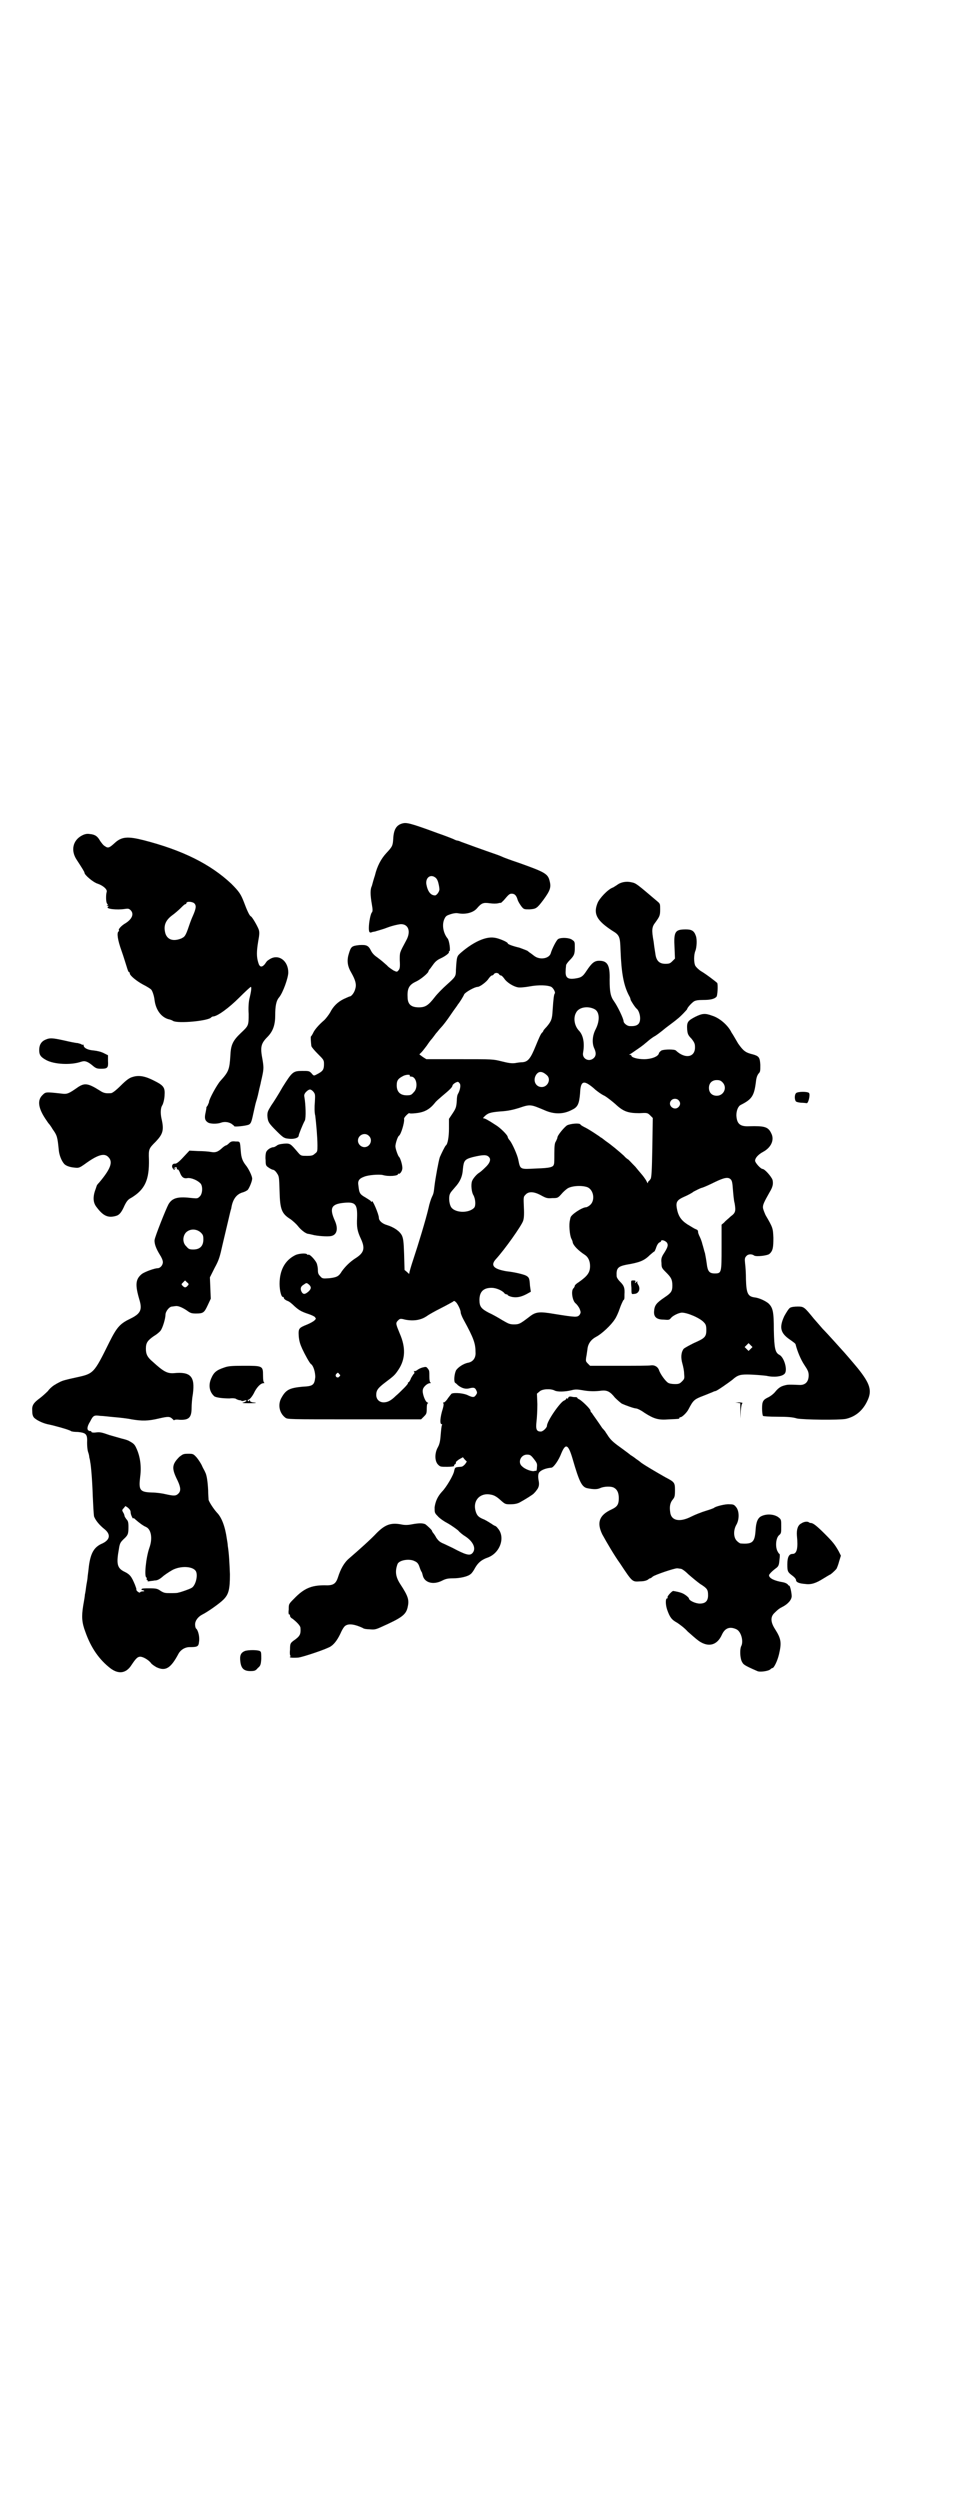 <?xml version="1.0" standalone="no"?>
<!DOCTYPE svg PUBLIC "-//W3C//DTD SVG 20010904//EN"
 "http://www.w3.org/TR/2001/REC-SVG-20010904/DTD/svg10.dtd">
<svg version="1.0" xmlns="http://www.w3.org/2000/svg"
 width="1108pt" height="2870pt" viewBox="0 0 1108 2870"
 preserveAspectRatio="xMidYMid meet">
<g transform="translate(0,2870) scale(0.5,-0.5)"
fill="#000000" stroke="none">
<path d="M923 3849 c-13 -4 -19 -14 -20 -35 -1 -16 -2 -18 -16 -33 -12 -13
-21 -30 -26 -51 -3 -9 -6 -20 -7 -24 -4 -8 -4 -20 0 -43 2 -11 2 -16 0 -18 -3
-3 -7 -23 -7 -36 0 -10 2 -12 8 -9 1 0 4 1 6 1 2 1 15 4 28 9 13 5 28 8 32 8
17 0 23 -17 12 -37 -16 -30 -15 -27 -15 -46 1 -16 0 -20 -3 -23 -3 -4 -4 -4
-12 0 -4 3 -11 7 -14 11 -8 7 -11 10 -23 19 -6 4 -11 9 -14 15 -6 12 -10 14
-27 13 -17 -2 -19 -3 -24 -20 -5 -16 -3 -29 6 -44 9 -16 12 -26 9 -36 -2 -9
-9 -18 -13 -18 -1 0 -7 -3 -14 -6 -14 -7 -24 -17 -31 -31 -3 -5 -9 -13 -13
-17 -14 -12 -23 -23 -26 -30 -2 -4 -4 -7 -5 -8 -1 0 0 -14 1 -22 1 -3 8 -11
15 -18 13 -13 14 -14 14 -23 0 -12 -2 -16 -13 -22 -11 -6 -10 -6 -16 1 -5 5
-6 5 -21 5 -21 0 -23 -2 -45 -37 -9 -16 -21 -35 -26 -42 -8 -13 -9 -15 -9 -24
1 -14 3 -17 21 -35 17 -17 18 -17 33 -18 11 0 18 3 18 8 0 2 9 25 14 34 3 6 2
37 -1 54 -1 5 0 7 3 11 8 8 11 8 17 2 5 -6 5 -7 4 -25 -1 -10 -1 -24 1 -31 2
-17 5 -49 5 -68 0 -13 0 -15 -6 -19 -4 -4 -7 -5 -18 -5 -13 0 -14 0 -20 7 -18
21 -18 22 -33 21 -9 -1 -14 -2 -17 -5 -2 -1 -5 -3 -6 -3 -7 0 -16 -6 -18 -12
-1 -3 -2 -11 -1 -18 0 -12 1 -13 7 -17 4 -3 9 -5 10 -5 2 0 6 -3 9 -8 5 -7 5
-9 6 -41 1 -43 5 -52 26 -65 5 -4 12 -10 16 -15 6 -8 17 -17 23 -18 1 0 6 -1
10 -2 10 -3 36 -5 44 -3 13 3 16 17 8 35 -13 29 -8 38 19 41 28 3 33 -2 32
-34 -1 -21 0 -30 9 -49 10 -22 7 -32 -14 -45 -12 -8 -22 -18 -30 -29 -7 -12
-12 -14 -29 -16 -15 -1 -16 -1 -21 5 -4 4 -5 7 -5 14 0 4 -1 11 -3 16 -4 8
-16 21 -19 19 -1 -1 -2 0 -3 1 -2 3 -19 2 -27 -2 -24 -12 -36 -35 -36 -66 0
-15 4 -31 8 -30 1 0 2 -1 2 -3 0 -1 3 -4 8 -6 4 -1 11 -7 16 -12 11 -10 17
-13 32 -18 6 -2 13 -5 15 -7 3 -4 3 -4 -1 -8 -2 -2 -9 -6 -16 -9 -20 -8 -21
-9 -20 -27 1 -11 3 -18 8 -29 6 -13 17 -33 20 -35 6 -4 10 -19 10 -30 -2 -18
-5 -21 -29 -22 -31 -3 -39 -7 -50 -28 -7 -15 -3 -33 10 -43 5 -4 6 -4 159 -4
l153 0 6 6 c6 6 7 7 7 19 0 8 1 12 3 12 1 0 0 1 -2 2 -5 2 -12 22 -10 29 1 7
11 15 16 15 3 0 3 1 1 2 -1 1 -2 5 -2 12 0 15 0 15 -4 20 -3 4 -4 4 -12 2 -4
-1 -10 -4 -12 -6 -3 -2 -6 -3 -7 -2 -1 0 -1 0 0 -2 1 -1 1 -3 0 -4 -1 0 -4 -5
-7 -10 -2 -6 -5 -10 -6 -10 -1 0 -2 -1 -1 -2 0 -1 -4 -6 -9 -11 -6 -6 -14 -14
-19 -18 -11 -11 -19 -15 -28 -15 -10 0 -17 7 -17 17 0 11 4 16 21 29 20 15 22
17 30 29 16 24 17 51 3 83 -9 22 -10 24 -4 30 4 4 5 5 16 2 20 -4 37 -1 50 8
4 3 18 11 32 18 14 7 26 14 28 15 3 3 4 2 8 -2 4 -5 10 -17 10 -23 0 -2 3 -10
7 -17 23 -42 27 -54 27 -74 1 -13 -6 -22 -17 -24 -11 -2 -24 -11 -28 -18 -4
-9 -5 -25 -2 -28 2 -1 5 -4 7 -6 8 -6 16 -9 25 -7 11 3 14 2 17 -5 2 -4 2 -6
-1 -10 -4 -6 -7 -6 -18 -1 -9 5 -31 7 -38 4 -1 -1 -5 -6 -8 -10 -3 -5 -7 -9
-9 -10 -3 0 -3 -1 -2 -2 1 -1 1 -5 -1 -12 -7 -22 -7 -36 -3 -36 1 0 2 -1 1 -2
-1 -1 -2 -11 -3 -22 -1 -16 -3 -23 -7 -30 -7 -13 -7 -31 1 -39 5 -5 6 -5 21
-5 9 0 16 1 16 2 -1 1 0 3 2 4 2 1 2 3 2 4 -1 1 3 4 7 7 l9 5 4 -5 5 -5 -4 -6
c-4 -4 -6 -6 -11 -6 -12 -1 -12 -1 -14 -9 -1 -9 -18 -38 -28 -48 -10 -11 -15
-22 -17 -36 0 -12 0 -13 7 -20 3 -4 14 -12 22 -16 9 -5 20 -13 25 -17 4 -5 12
-11 17 -14 18 -12 25 -28 16 -38 -6 -7 -16 -4 -46 12 -4 2 -13 6 -19 9 -10 4
-13 7 -18 14 -3 6 -7 11 -8 12 -1 2 -2 3 -2 4 0 2 -11 12 -15 15 -6 3 -15 3
-31 0 -10 -2 -17 -2 -26 0 -23 4 -36 -1 -55 -20 -14 -15 -41 -39 -63 -58 -12
-10 -20 -25 -26 -44 -5 -15 -11 -19 -31 -18 -30 0 -47 -7 -70 -31 -12 -12 -12
-12 -12 -25 -1 -7 0 -12 1 -11 1 1 2 -1 2 -3 0 -2 2 -5 6 -7 9 -7 18 -16 18
-21 1 -15 -1 -19 -17 -30 -6 -5 -7 -6 -7 -20 -1 -8 0 -14 1 -14 1 0 1 -1 -1
-2 -3 -2 5 -3 19 -2 10 1 67 20 75 26 9 6 17 18 24 34 3 6 6 11 9 13 8 6 23 3
40 -5 2 -2 9 -3 15 -3 11 -1 14 -1 27 5 47 21 57 28 61 45 4 17 2 25 -17 54
-11 17 -12 30 -6 46 4 9 28 13 40 6 5 -2 8 -6 10 -12 2 -6 4 -11 5 -12 1 -1 2
-5 3 -9 4 -16 24 -22 45 -11 8 4 13 5 25 5 15 0 34 4 40 10 2 1 7 8 10 14 7
12 15 19 30 24 28 11 40 47 22 67 -2 3 -5 5 -5 5 -1 0 -5 2 -9 5 -3 2 -11 7
-17 10 -13 5 -17 9 -20 20 -6 22 8 39 29 38 11 -1 17 -3 29 -14 10 -9 11 -9
22 -9 8 0 15 1 21 4 13 7 32 19 33 21 1 1 4 4 6 7 5 6 7 12 5 22 -2 10 -1 16
1 19 5 6 16 10 28 11 5 0 17 17 23 33 10 24 16 21 26 -13 15 -52 21 -64 33
-67 15 -3 23 -3 30 0 8 4 25 5 32 1 7 -4 11 -11 11 -24 0 -15 -4 -20 -17 -26
-28 -13 -34 -30 -21 -57 11 -20 28 -49 41 -67 29 -44 28 -42 46 -41 9 0 15 2
18 4 2 2 4 3 5 3 1 0 4 2 6 4 5 4 49 19 56 19 2 0 6 -1 8 -1 3 0 11 -6 18 -13
8 -7 20 -17 27 -22 16 -10 18 -13 18 -26 0 -13 -6 -19 -19 -19 -10 0 -25 7
-25 12 0 1 -3 4 -7 7 -7 5 -12 7 -29 10 -3 0 -15 -13 -13 -15 1 -1 0 -2 -1 -2
-4 0 -4 -14 0 -26 6 -17 10 -23 23 -30 6 -4 17 -12 24 -20 8 -7 19 -17 26 -22
22 -15 42 -10 53 15 7 15 18 19 33 12 11 -5 17 -28 11 -39 -3 -6 -3 -24 1 -34
4 -8 4 -9 36 -23 6 -3 26 0 30 4 2 2 4 3 5 3 3 0 11 15 15 32 6 26 5 35 -9 57
-11 17 -11 29 -1 38 8 8 11 10 17 13 14 7 22 17 22 25 0 8 -4 26 -6 24 0 0 -2
1 -3 3 -2 2 -6 4 -11 5 -19 3 -32 9 -32 16 0 2 6 9 17 17 5 4 6 7 7 19 1 7 1
13 0 13 -1 0 -3 3 -5 7 -5 11 -3 30 4 36 5 4 5 6 5 20 0 14 0 16 -5 20 -9 8
-27 10 -40 4 -9 -4 -13 -14 -14 -34 -2 -26 -7 -31 -34 -29 -2 0 -6 3 -9 6 -8
8 -8 25 -1 37 7 12 7 32 -1 41 -4 5 -6 6 -15 6 -9 1 -32 -5 -35 -8 -1 -1 -9
-4 -19 -7 -10 -3 -25 -9 -33 -13 -27 -14 -47 -10 -49 10 -2 13 0 22 6 29 4 5
5 7 5 21 0 18 -1 19 -22 30 -23 13 -48 28 -55 33 -1 1 -6 5 -12 9 -5 4 -11 8
-13 9 -2 2 -9 7 -17 13 -21 15 -27 20 -34 30 -3 5 -7 10 -7 11 -1 1 -4 5 -7 8
-2 3 -8 12 -13 19 -5 7 -10 14 -11 16 -2 1 -3 3 -3 5 0 4 -21 24 -26 26 -2 1
-4 2 -4 3 0 1 -2 2 -3 2 -2 0 -7 0 -10 1 -5 1 -7 0 -8 -2 0 -2 -2 -3 -3 -2 -1
1 -2 0 -2 -1 0 -1 -2 -3 -5 -4 -9 -4 -39 -47 -39 -58 0 -4 -9 -13 -14 -13 -10
0 -12 5 -10 23 1 8 2 26 2 40 l-1 24 6 5 c6 6 26 7 35 2 6 -3 23 -3 39 1 7 2
13 2 24 0 16 -3 30 -3 45 -1 12 1 19 -2 30 -16 6 -6 13 -12 16 -14 9 -4 28
-11 33 -11 2 0 11 -4 19 -10 22 -14 32 -17 56 -15 24 1 24 1 24 3 0 1 1 2 3 2
3 0 14 10 18 18 11 21 13 23 34 31 8 3 17 7 20 8 4 2 7 3 8 3 3 0 30 19 39 26
11 10 17 12 33 12 15 0 37 -2 45 -3 17 -4 36 -2 42 5 7 8 -1 37 -12 43 -10 5
-12 15 -13 57 0 42 -2 51 -12 61 -7 6 -22 13 -32 14 -16 2 -19 10 -20 41 0 14
-1 30 -2 37 -1 10 -1 13 3 17 4 5 13 5 18 1 5 -3 31 0 35 4 8 7 9 15 9 37 -1
22 -1 23 -18 52 -3 7 -6 14 -6 18 0 6 2 11 15 34 8 13 9 20 7 29 -3 8 -18 25
-23 25 -4 0 -17 14 -17 19 0 6 7 14 18 20 19 10 27 28 19 43 -7 15 -16 17 -51
16 -21 -1 -28 6 -29 25 0 11 4 21 10 24 26 13 31 21 35 54 1 9 3 14 6 18 4 4
4 6 4 20 -1 17 -3 20 -17 24 -17 4 -22 8 -34 25 -6 10 -12 21 -15 25 -8 17
-28 34 -45 39 -16 6 -23 5 -39 -3 -17 -9 -19 -12 -18 -29 1 -10 2 -13 10 -21
7 -9 8 -12 8 -20 0 -23 -23 -27 -44 -7 -3 3 -26 3 -33 0 -3 -2 -6 -5 -6 -7 -2
-7 -17 -13 -34 -13 -15 0 -29 4 -29 8 0 1 -2 2 -3 2 -3 0 -3 1 -1 1 2 1 8 5
15 10 6 4 13 9 14 10 2 1 6 5 10 8 8 7 11 9 17 13 3 1 15 10 27 20 12 9 24 18
26 20 7 5 23 22 23 23 0 3 10 14 16 18 4 2 9 3 21 3 16 0 25 2 30 7 3 2 4 29
2 32 -3 3 -25 20 -37 27 -5 3 -11 9 -13 12 -4 7 -4 26 0 35 3 8 4 26 1 34 -4
12 -10 15 -23 15 -25 0 -28 -5 -26 -42 l1 -25 -6 -6 c-5 -5 -7 -6 -16 -6 -14
0 -21 7 -23 23 -1 6 -3 19 -4 28 -5 27 -4 34 4 44 10 14 11 16 11 30 0 12 0
13 -6 18 -46 39 -49 42 -59 44 -12 3 -25 1 -34 -6 -5 -3 -9 -6 -10 -6 -11 -4
-31 -25 -35 -36 -10 -25 -1 -40 34 -63 17 -10 18 -14 19 -45 2 -52 7 -81 20
-105 2 -3 3 -7 3 -8 0 -2 11 -19 14 -21 4 -3 8 -13 8 -22 0 -14 -7 -19 -24
-18 -6 0 -14 7 -14 11 0 6 -14 35 -22 46 -8 11 -10 22 -10 49 1 34 -5 44 -24
44 -11 0 -17 -5 -29 -23 -9 -14 -13 -16 -28 -18 -16 -2 -21 3 -20 18 0 6 1 11
1 13 0 1 3 6 8 11 11 11 12 15 12 30 0 12 0 13 -6 17 -6 5 -25 6 -32 2 -4 -2
-14 -22 -17 -32 -3 -13 -25 -17 -38 -7 -4 3 -9 7 -11 8 -1 1 -4 3 -5 4 -2 1
-10 4 -18 7 -17 4 -27 8 -27 10 0 3 -21 12 -31 13 -20 3 -48 -10 -76 -34 -10
-9 -10 -8 -12 -40 0 -15 -1 -16 -21 -34 -9 -8 -22 -21 -28 -29 -14 -18 -21
-23 -36 -23 -18 0 -26 7 -26 24 -1 20 4 28 19 35 11 5 29 20 29 24 0 1 2 4 4
6 2 3 6 8 8 11 3 4 8 9 15 12 13 6 21 13 20 15 -1 1 0 2 1 2 3 0 0 24 -4 29
-10 12 -14 32 -7 46 3 6 5 7 14 10 6 2 13 3 17 2 17 -3 34 1 43 11 11 13 15
14 30 12 7 -1 15 -1 19 0 3 1 6 1 6 1 0 -1 3 2 7 6 11 13 13 15 18 15 7 0 11
-4 14 -15 2 -5 6 -11 9 -15 5 -6 6 -6 18 -6 15 1 17 2 32 22 16 22 18 29 14
44 -4 16 -12 20 -71 41 -18 6 -34 12 -36 13 -2 1 -9 4 -15 6 -29 10 -76 27
-81 29 -4 2 -8 3 -9 3 -1 0 -4 1 -6 2 -1 1 -19 8 -39 15 -65 24 -72 25 -82 22z
m78 -125 c3 -3 5 -8 6 -13 1 -4 2 -10 2 -12 1 -5 -6 -15 -10 -15 -10 0 -17 9
-20 26 -2 16 11 24 22 14z m145 -221 c1 -2 4 -3 5 -3 1 0 4 -3 7 -7 5 -8 20
-18 31 -20 4 -1 16 0 27 2 21 4 42 3 50 -1 5 -3 10 -13 8 -15 -2 -3 -3 -10 -5
-39 -1 -20 -3 -25 -14 -38 -4 -4 -7 -8 -7 -8 0 -1 -1 -3 -3 -5 -3 -2 -8 -14
-15 -31 -11 -27 -17 -36 -30 -37 -4 0 -12 -1 -17 -2 -8 -1 -15 0 -31 4 -20 5
-20 5 -96 5 l-77 0 -8 5 -8 6 5 5 c3 3 8 10 12 15 4 6 9 13 12 16 3 4 7 9 9
12 3 3 8 10 12 14 4 4 14 17 22 29 8 12 16 22 16 23 5 6 13 19 15 24 3 5 24
17 31 17 5 0 21 12 25 19 3 4 6 7 7 7 1 0 4 1 5 3 1 2 4 3 6 3 2 0 5 -1 6 -3z
m219 -80 c12 -6 13 -26 3 -46 -8 -15 -9 -33 -3 -45 4 -9 4 -16 -1 -21 -11 -11
-28 -2 -25 12 4 23 0 41 -10 51 -10 11 -13 29 -6 41 6 12 26 16 42 8z m-109
-152 c10 -9 2 -27 -12 -27 -14 0 -21 15 -13 28 6 9 14 9 25 -1z m-315 -1 c-1
-1 1 -2 3 -2 13 0 17 -26 6 -36 -5 -6 -7 -7 -16 -7 -15 0 -23 8 -23 23 0 12 4
16 16 22 7 3 16 3 14 0z m718 -15 c12 -12 3 -31 -13 -31 -11 0 -18 7 -18 18 0
11 7 18 18 18 6 0 9 -1 13 -5z m-604 -2 c4 -3 2 -16 -4 -26 -1 -2 -2 -8 -2
-14 -1 -15 -2 -18 -10 -30 l-8 -12 0 -22 c0 -20 -3 -36 -7 -39 -2 -1 -11 -20
-14 -27 -3 -9 -10 -48 -12 -64 -2 -17 -2 -19 -6 -27 -2 -4 -6 -16 -8 -26 -6
-26 -24 -85 -35 -118 -5 -15 -9 -29 -9 -31 0 -3 -1 -2 -5 2 l-6 5 -1 36 c-1
30 -2 36 -5 43 -5 10 -18 19 -34 24 -11 3 -19 10 -19 17 0 8 -16 45 -16 37 0
-1 -1 -1 -2 0 0 2 -6 5 -12 9 -14 8 -15 10 -17 28 -2 11 2 16 13 20 9 4 34 6
43 4 13 -4 35 -2 35 2 0 2 1 2 1 1 3 -2 9 6 9 13 0 8 -5 24 -8 26 -2 2 -8 18
-8 24 0 6 5 22 8 24 5 3 13 31 12 38 -1 2 2 6 5 9 4 4 7 6 7 5 0 -1 7 -1 15 0
20 2 32 9 44 24 2 3 9 9 16 15 18 15 23 20 24 24 0 3 7 8 12 9 1 0 3 -1 4 -3z
m297 -3 c3 -2 10 -7 15 -12 5 -4 14 -11 21 -14 7 -4 18 -13 25 -19 18 -17 29
-21 55 -21 18 1 19 1 25 -5 l6 -6 -1 -68 c-1 -56 -2 -69 -4 -72 -2 -3 -4 -5
-4 -5 -1 0 -2 -2 -2 -3 0 -3 -1 -2 -3 2 -1 3 -5 8 -7 11 -2 3 -11 13 -19 23
-9 9 -16 17 -17 17 0 0 -5 3 -9 8 -11 10 -30 26 -42 34 -5 4 -10 8 -11 8 -2 2
-29 20 -38 24 -4 2 -9 5 -9 6 -2 4 -23 2 -31 -2 -7 -5 -22 -23 -22 -28 0 -2
-2 -5 -3 -8 -3 -4 -4 -9 -4 -28 0 -13 0 -24 -1 -25 -1 -7 -9 -9 -40 -10 -39
-2 -37 -3 -42 21 -2 10 -13 35 -19 43 -3 3 -5 7 -5 8 0 5 -19 23 -28 28 -5 3
-12 8 -16 10 -5 3 -9 5 -11 5 -2 0 -2 1 1 4 8 8 13 10 37 12 18 1 30 4 43 8
26 9 27 8 58 -5 22 -10 44 -10 64 1 13 6 16 14 18 37 1 25 6 30 20 21z m206
-36 c5 -5 5 -11 0 -16 -10 -10 -27 5 -16 16 4 4 12 4 16 0z m-711 -82 c10 -9
3 -26 -10 -26 -8 0 -15 7 -15 15 0 13 16 20 25 11z m276 -49 c5 -5 2 -14 -9
-24 -6 -6 -12 -11 -14 -12 -5 -3 -14 -13 -16 -19 -3 -8 -1 -26 3 -32 5 -9 6
-24 2 -29 -13 -14 -47 -12 -54 3 -4 8 -5 24 -1 30 1 3 7 9 11 14 11 12 17 24
18 42 2 19 4 22 22 27 25 6 33 6 38 0z m555 -51 c3 -3 4 -8 5 -23 1 -11 2 -25
4 -32 3 -18 2 -22 -9 -30 -5 -5 -12 -10 -15 -14 l-6 -5 0 -52 c0 -59 0 -60
-16 -60 -12 0 -16 5 -18 22 -1 8 -3 19 -4 24 -2 6 -4 15 -6 21 -1 5 -4 13 -6
17 -2 4 -4 9 -4 11 0 4 -1 5 -6 7 -3 1 -12 7 -19 11 -15 10 -21 20 -24 38 -2
13 1 18 17 25 7 3 17 8 22 12 6 3 15 8 20 9 6 2 19 8 29 13 21 10 30 12 36 6z
m-329 -18 c14 -6 18 -29 7 -40 -3 -3 -8 -6 -10 -6 -9 0 -35 -17 -36 -24 0 -1
-1 -3 -1 -5 -3 -9 -1 -35 3 -43 1 -2 3 -6 3 -8 1 -7 12 -19 29 -30 7 -5 11
-14 11 -25 0 -15 -6 -23 -26 -37 -5 -3 -9 -7 -9 -8 0 -1 -1 -4 -3 -6 -6 -5 -3
-27 4 -34 4 -3 8 -9 10 -13 3 -8 3 -9 0 -14 -5 -6 -8 -6 -58 2 -35 6 -43 5
-58 -7 -21 -16 -23 -17 -35 -17 -10 0 -13 2 -27 10 -8 5 -22 13 -31 17 -17 9
-21 14 -21 29 0 19 9 28 28 28 10 0 24 -6 29 -12 1 -2 4 -3 5 -3 2 0 3 -1 3
-2 1 -1 5 -3 10 -4 11 -2 21 0 34 7 l9 5 -2 14 c-1 17 -2 19 -9 23 -6 3 -26 8
-45 10 -29 5 -37 13 -25 27 22 24 59 77 63 88 2 5 3 14 2 32 -1 24 -1 24 4 29
7 8 20 7 36 -2 11 -6 14 -7 25 -6 12 0 13 0 21 9 4 5 11 11 14 13 9 6 32 8 46
3z m183 -128 c3 -6 1 -11 -10 -28 -3 -6 -4 -9 -3 -18 0 -11 1 -12 11 -22 11
-11 14 -16 14 -30 0 -13 -3 -17 -18 -27 -19 -13 -23 -18 -24 -32 -1 -13 6 -19
22 -19 12 -1 13 -1 17 4 4 5 18 12 25 12 13 0 43 -13 51 -23 4 -4 5 -8 5 -17
0 -16 -4 -19 -29 -30 -10 -5 -21 -11 -23 -13 -6 -8 -7 -20 -3 -34 2 -7 4 -17
4 -23 1 -11 1 -12 -5 -18 -5 -5 -7 -6 -16 -6 -6 0 -13 1 -16 3 -6 4 -18 20
-21 30 -3 7 -10 11 -18 10 -3 -1 -36 -1 -73 -1 l-67 0 -5 5 c-5 5 -5 6 -4 14
1 4 2 13 3 19 1 12 8 22 19 28 14 7 36 28 44 41 3 4 8 15 11 24 3 9 7 17 8 19
3 3 3 2 3 14 1 15 -1 20 -10 29 -5 5 -8 10 -8 13 -1 18 3 22 22 26 30 5 41 9
54 22 5 4 9 8 10 8 1 0 3 4 5 10 2 6 5 10 7 11 2 1 4 2 4 3 0 5 11 1 14 -4z
m-822 -96 c5 -5 5 -9 -1 -15 -8 -7 -12 -8 -16 -2 -4 7 -3 13 4 17 7 5 7 5 13
0z m1014 -147 l-5 -5 -4 4 -5 5 4 4 5 5 4 -4 5 -5 -4 -4z m-945 -58 c3 -3 3
-3 0 -6 -4 -5 -11 1 -7 6 4 4 4 4 7 0z m447 -195 c7 -9 8 -11 7 -19 0 -4 -1
-8 -1 -8 0 0 -3 0 -7 -1 -7 0 -20 5 -26 11 -11 9 -3 27 11 27 7 0 9 -1 16 -10z"/>
<path d="M1450 2799 c-1 0 -1 -7 0 -16 0 -15 0 -15 6 -14 11 0 16 12 9 22 -2
3 -2 5 -1 6 0 1 -1 1 -3 -1 -3 -3 -4 -3 -2 1 1 2 0 3 -4 3 -2 0 -5 0 -5 -1z"/>
<path d="M189 3822 c-22 -11 -27 -35 -13 -56 13 -20 18 -28 18 -30 0 -5 20
-22 30 -25 12 -4 23 -13 21 -19 -2 -6 -2 -24 1 -27 2 -2 2 -3 0 -4 -2 0 -1 -1
1 -1 3 0 3 -1 1 -2 -7 -5 21 -8 39 -5 7 1 9 1 13 -3 8 -8 4 -20 -12 -30 -9 -5
-17 -14 -15 -16 1 -1 0 -2 -1 -3 -4 -3 -2 -19 7 -44 5 -14 10 -31 12 -37 2 -7
4 -12 5 -12 1 0 2 -1 2 -3 0 -5 16 -18 31 -26 8 -4 16 -9 18 -11 3 -3 7 -15 8
-25 3 -22 15 -38 31 -43 5 -1 10 -3 11 -4 11 -7 83 0 88 8 1 1 3 2 4 2 10 0
37 20 60 43 14 14 26 25 27 25 2 0 1 -10 -3 -26 -2 -8 -3 -22 -2 -36 0 -27 0
-27 -18 -44 -19 -18 -23 -28 -24 -52 -2 -32 -4 -37 -23 -58 -8 -9 -26 -42 -26
-48 0 -2 -2 -5 -3 -8 -2 -3 -4 -5 -3 -6 0 -1 -1 -6 -2 -11 -3 -13 -1 -18 5
-22 5 -4 22 -4 30 -1 8 3 17 2 24 -2 4 -3 7 -5 7 -6 0 -2 29 1 34 4 5 3 6 8
11 31 2 9 4 18 5 21 1 3 4 13 6 23 2 10 5 20 5 22 7 30 7 32 4 51 -6 31 -4 38
13 55 11 12 16 26 16 48 0 20 2 33 9 41 9 11 21 45 21 57 0 27 -22 43 -42 31
-8 -5 -7 -5 -12 -12 -7 -8 -12 -7 -15 4 -4 13 -4 25 0 49 3 16 3 21 1 27 -3 8
-15 29 -18 30 -3 1 -9 14 -16 33 -7 18 -11 24 -29 42 -48 45 -112 77 -202 100
-36 9 -50 8 -66 -7 -12 -11 -15 -12 -22 -7 -4 2 -8 8 -11 12 -6 11 -12 15 -24
16 -6 1 -11 0 -17 -3z m257 -156 c5 -5 5 -11 -4 -31 -1 -2 -5 -12 -8 -21 -8
-24 -10 -25 -18 -29 -18 -7 -31 -3 -36 11 -5 17 -1 30 15 42 7 5 16 13 20 17
5 5 9 9 11 9 1 0 2 1 2 2 0 5 13 4 18 0z"/>
<path d="M105 3353 c-10 -4 -15 -12 -15 -24 0 -11 3 -16 16 -23 18 -10 57 -12
80 -4 9 3 15 1 27 -9 7 -6 10 -7 19 -7 15 0 17 2 16 18 l0 13 -10 5 c-6 3 -14
5 -23 6 -14 1 -23 6 -23 12 0 2 -1 2 -1 1 -1 0 -3 0 -4 1 -1 1 -5 2 -9 3 -4 0
-18 3 -31 6 -27 6 -33 6 -42 2z"/>
<path d="M304 3267 c-7 -2 -14 -7 -27 -20 -10 -10 -19 -17 -22 -17 -12 -1 -17
0 -26 6 -27 17 -35 18 -51 7 -20 -14 -24 -16 -37 -14 -37 4 -36 4 -44 -4 -12
-12 -9 -31 10 -58 2 -3 4 -6 5 -7 1 -1 5 -6 9 -13 10 -14 11 -17 14 -48 1 -11
6 -24 12 -31 3 -4 12 -8 24 -9 10 -1 11 -1 25 9 29 21 44 25 53 15 11 -11 5
-27 -21 -58 -4 -4 -6 -7 -6 -8 0 0 -1 -3 -2 -6 -7 -18 -7 -32 2 -43 15 -20 26
-25 44 -20 8 2 13 8 20 24 5 10 8 14 16 18 31 19 41 41 40 88 -1 24 0 25 16
41 16 17 19 26 13 52 -3 13 -2 25 1 30 3 4 6 17 6 26 1 16 -3 21 -23 31 -21
11 -36 14 -51 9z"/>
<path d="M1828 3230 c-3 -3 -4 -12 -1 -18 1 -2 4 -3 12 -4 7 0 12 -1 13 -1 4
-2 9 19 6 23 -2 4 -26 4 -30 0z"/>
<path d="M526 3115 c-3 -3 -6 -5 -7 -5 -1 0 -6 -3 -10 -7 -9 -8 -14 -10 -25
-8 -5 1 -18 2 -29 2 l-20 1 -14 -15 c-11 -12 -16 -15 -19 -15 -6 1 -9 -6 -5
-11 2 -3 3 -4 5 -1 3 2 2 2 -1 1 -3 -1 -3 -1 -1 1 4 3 6 3 6 -1 0 -2 1 -3 2
-2 1 0 3 -2 5 -7 4 -11 9 -15 18 -13 8 1 23 -5 30 -13 5 -7 4 -23 -2 -29 -5
-5 -6 -5 -17 -4 -33 4 -46 1 -55 -14 -6 -11 -31 -74 -32 -82 -1 -9 4 -21 12
-34 4 -6 7 -13 7 -17 0 -7 -6 -14 -12 -14 -7 0 -29 -8 -36 -13 -15 -12 -16
-25 -6 -59 7 -23 3 -32 -19 -43 -25 -12 -32 -19 -50 -55 -36 -73 -36 -72 -77
-81 -23 -5 -31 -7 -38 -11 -2 -1 -6 -3 -9 -5 -4 -2 -12 -8 -17 -15 -6 -6 -14
-13 -18 -16 -15 -11 -19 -17 -18 -29 0 -8 1 -12 4 -16 7 -7 23 -14 35 -16 10
-2 47 -12 50 -15 1 -1 8 -2 16 -2 19 -2 22 -5 21 -25 0 -8 1 -17 2 -20 1 -3 3
-9 3 -13 1 -4 2 -8 2 -10 2 -8 5 -45 6 -79 1 -21 2 -42 3 -47 3 -8 11 -19 25
-30 14 -12 11 -24 -6 -32 -19 -8 -27 -22 -31 -53 -1 -11 -3 -23 -3 -26 0 -3
-2 -12 -3 -19 -1 -7 -2 -16 -3 -19 0 -3 -2 -15 -4 -26 -4 -25 -3 -39 5 -60 13
-37 32 -64 58 -84 19 -14 36 -11 48 8 10 15 14 19 20 19 7 0 20 -8 25 -15 1
-2 7 -6 12 -9 21 -10 33 -3 51 31 5 9 15 15 25 15 18 0 21 1 22 12 2 11 -2 26
-6 30 -2 1 -3 6 -3 10 0 9 7 18 17 23 12 6 39 25 48 34 12 12 15 23 15 58 -1
25 -2 48 -5 66 0 3 -1 10 -2 15 -4 29 -12 50 -23 61 -8 9 -17 23 -19 29 0 3
-1 12 -1 22 -1 19 -3 35 -7 42 -1 3 -5 9 -7 14 -2 5 -8 14 -12 19 -8 9 -9 9
-20 9 -11 0 -12 -1 -20 -7 -18 -18 -18 -27 -4 -55 7 -15 8 -24 1 -30 -5 -5
-10 -5 -28 -1 -8 2 -22 4 -32 4 -28 1 -31 5 -27 37 3 23 0 46 -9 65 -4 9 -7
11 -16 16 -5 3 -14 5 -18 6 -4 1 -17 5 -28 8 -17 6 -21 7 -30 6 -7 -1 -11 0
-11 1 0 1 -1 2 -1 2 -1 0 -4 0 -5 1 -5 2 -4 10 3 21 7 14 9 15 23 13 6 0 21
-2 33 -3 12 -1 30 -3 39 -5 24 -4 38 -4 63 2 22 5 25 5 32 -2 2 -2 3 -3 3 -2
0 1 5 2 12 1 22 -1 28 5 28 28 0 7 1 21 3 32 5 39 -5 51 -44 47 -15 -1 -24 4
-48 26 -12 10 -16 17 -16 30 0 14 4 19 18 29 7 4 14 10 16 13 5 7 11 28 11 36
0 8 9 19 15 19 2 0 6 1 8 1 5 1 14 -2 26 -10 8 -6 11 -7 21 -7 17 0 19 2 27
19 l7 15 -1 25 -1 24 11 22 c10 18 12 26 18 53 4 17 10 42 13 55 3 13 6 26 7
28 3 21 12 33 26 37 4 1 10 4 12 6 4 5 11 22 10 27 -1 7 -9 23 -15 30 -7 9
-10 17 -11 31 -2 24 -1 23 -12 23 -8 1 -11 0 -15 -4z m-65 -205 c5 -5 6 -7 6
-16 0 -15 -8 -23 -23 -23 -9 0 -11 1 -16 7 -9 8 -9 23 -1 32 9 9 24 9 34 0z
m-30 -122 c-4 -5 -7 -5 -11 -1 -4 4 -4 4 0 8 l5 5 4 -4 c5 -4 5 -5 2 -8z
m-131 -521 c0 -5 6 -17 6 -13 0 1 2 0 5 -3 8 -7 17 -14 24 -17 12 -5 16 -26 8
-48 -8 -23 -12 -66 -7 -68 1 0 1 -2 1 -3 -1 -2 0 -3 1 -3 1 0 2 -1 1 -2 -1 -1
1 -1 3 -1 3 1 9 1 13 2 6 0 11 2 21 11 8 6 19 13 24 15 19 8 44 6 50 -5 5 -10
-1 -33 -10 -38 -5 -3 -25 -10 -31 -11 -2 -1 -10 -1 -18 -1 -11 0 -14 0 -22 5
-7 5 -10 6 -25 6 -14 0 -18 0 -19 -2 0 -2 0 -3 1 -2 0 0 2 0 4 -1 2 -1 2 -2
-2 -2 -3 0 -6 -1 -6 -2 -1 -3 -9 3 -9 6 1 1 -1 5 -3 11 -8 19 -11 24 -26 31
-15 8 -17 18 -11 51 2 14 4 16 11 23 10 9 11 12 11 28 0 11 -1 14 -5 18 -2 3
-4 6 -4 7 0 1 -1 5 -3 8 -3 5 -3 6 1 10 l4 5 6 -4 c4 -4 6 -6 6 -11z"/>
<path d="M1814 2737 c-3 -2 -8 -10 -13 -19 -12 -26 -9 -39 13 -54 7 -5 13 -9
13 -11 4 -16 12 -35 20 -47 8 -12 10 -16 10 -24 0 -15 -8 -23 -22 -22 -22 1
-26 1 -33 -1 -8 -2 -14 -5 -22 -15 -4 -5 -11 -10 -15 -12 -13 -6 -15 -10 -15
-26 0 -8 1 -15 2 -17 1 -1 13 -2 34 -2 22 0 35 -1 44 -4 15 -3 96 -4 112 -1
23 5 40 20 50 42 11 23 6 39 -22 74 -9 11 -33 39 -37 43 -1 1 -9 10 -18 20 -9
10 -21 23 -26 28 -5 6 -14 16 -20 23 -22 27 -23 28 -37 28 -8 0 -15 -1 -18 -3z"/>
<path d="M515 2600 c-18 -6 -24 -11 -30 -25 -7 -16 -4 -31 7 -41 4 -3 19 -5
35 -5 8 1 14 0 15 -1 1 -1 4 -2 7 -3 3 0 6 -1 6 -2 1 0 4 0 6 1 3 1 5 1 5 0 0
-1 -3 -3 -6 -4 -6 -1 -4 -2 11 -2 17 0 23 1 9 2 -4 1 -6 2 -6 4 0 2 0 2 -2 0
-1 -2 -2 -2 -3 0 -1 1 0 2 1 2 3 0 10 8 15 19 6 11 14 19 20 19 2 0 3 1 2 1
-2 1 -3 6 -3 17 0 22 -1 22 -45 22 -28 0 -36 -1 -44 -4z"/>
<path d="M1693 2519 l7 -1 0 -18 1 -17 0 17 c1 10 2 17 4 18 1 1 -3 2 -9 2 -9
-1 -9 -1 -3 -1z"/>
<path d="M1840 2242 c-8 -4 -11 -14 -10 -28 3 -29 0 -42 -10 -42 -8 0 -12 -7
-12 -24 0 -17 1 -18 13 -27 4 -3 7 -7 7 -9 0 -5 7 -8 21 -9 14 -2 25 2 41 12
8 5 15 9 15 9 2 0 12 9 16 14 1 2 4 9 6 17 l4 13 -5 10 c-9 16 -14 22 -32 40
-19 19 -27 25 -32 25 -2 0 -4 1 -5 2 -4 2 -11 1 -17 -3z"/>
<path d="M562 1949 c-9 -4 -12 -10 -10 -25 2 -15 8 -21 23 -21 10 0 12 1 17 7
6 5 7 7 8 21 0 9 0 16 -2 17 -3 4 -28 4 -36 1z"/>
</g>
</svg>
